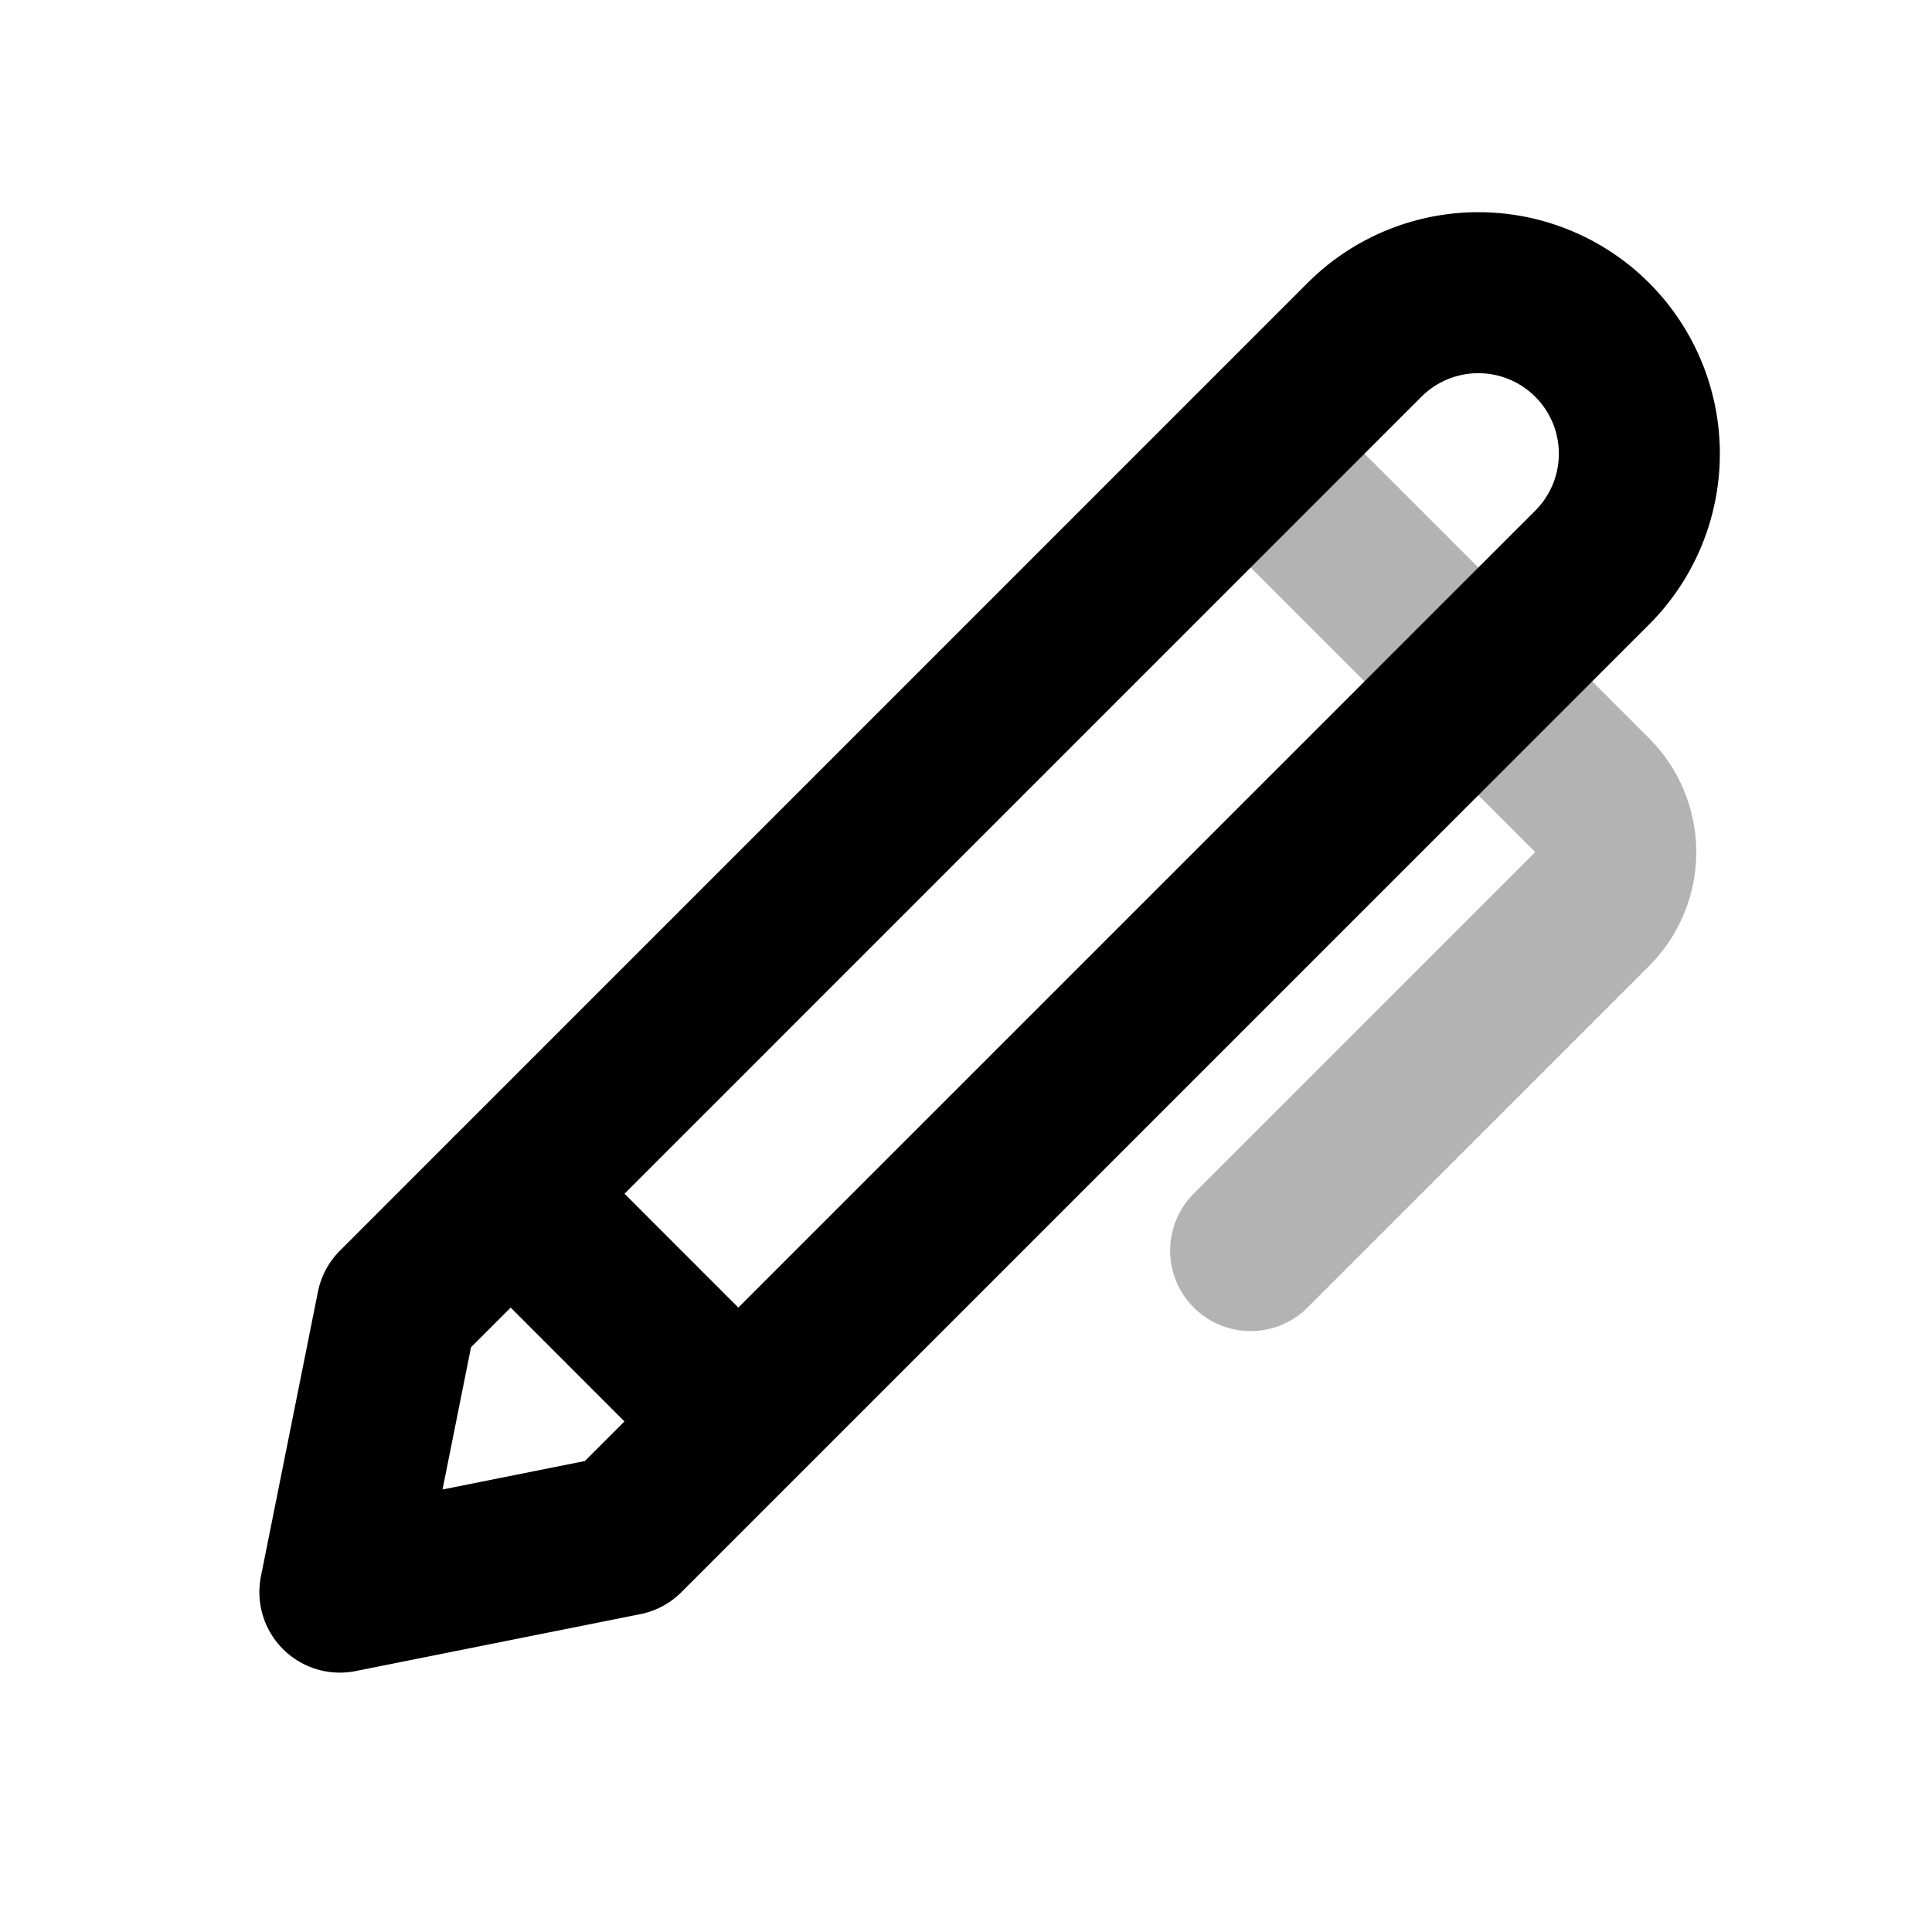 <svg xmlns="http://www.w3.org/2000/svg" width="24" height="24" viewbox="0 0 24 24" fill="none">
    <path stroke="currentColor" stroke-linecap="round" stroke-linejoin="round" stroke-width="2" d="m15.536 5.636 4.242 4.242a1 1 0 0 1 0 1.415l-4.242 4.242" opacity=".3"/>
    <path stroke="currentColor" stroke-linecap="round" stroke-linejoin="round" stroke-width="2" d="m6.343 14.828 2.828 2.829M4.93 16.243l12.02-12.021a2 2 0 0 1 2.829 0v0a2 2 0 0 1 0 2.828L7.758 19.071l-3.536.707z"/>
</svg>